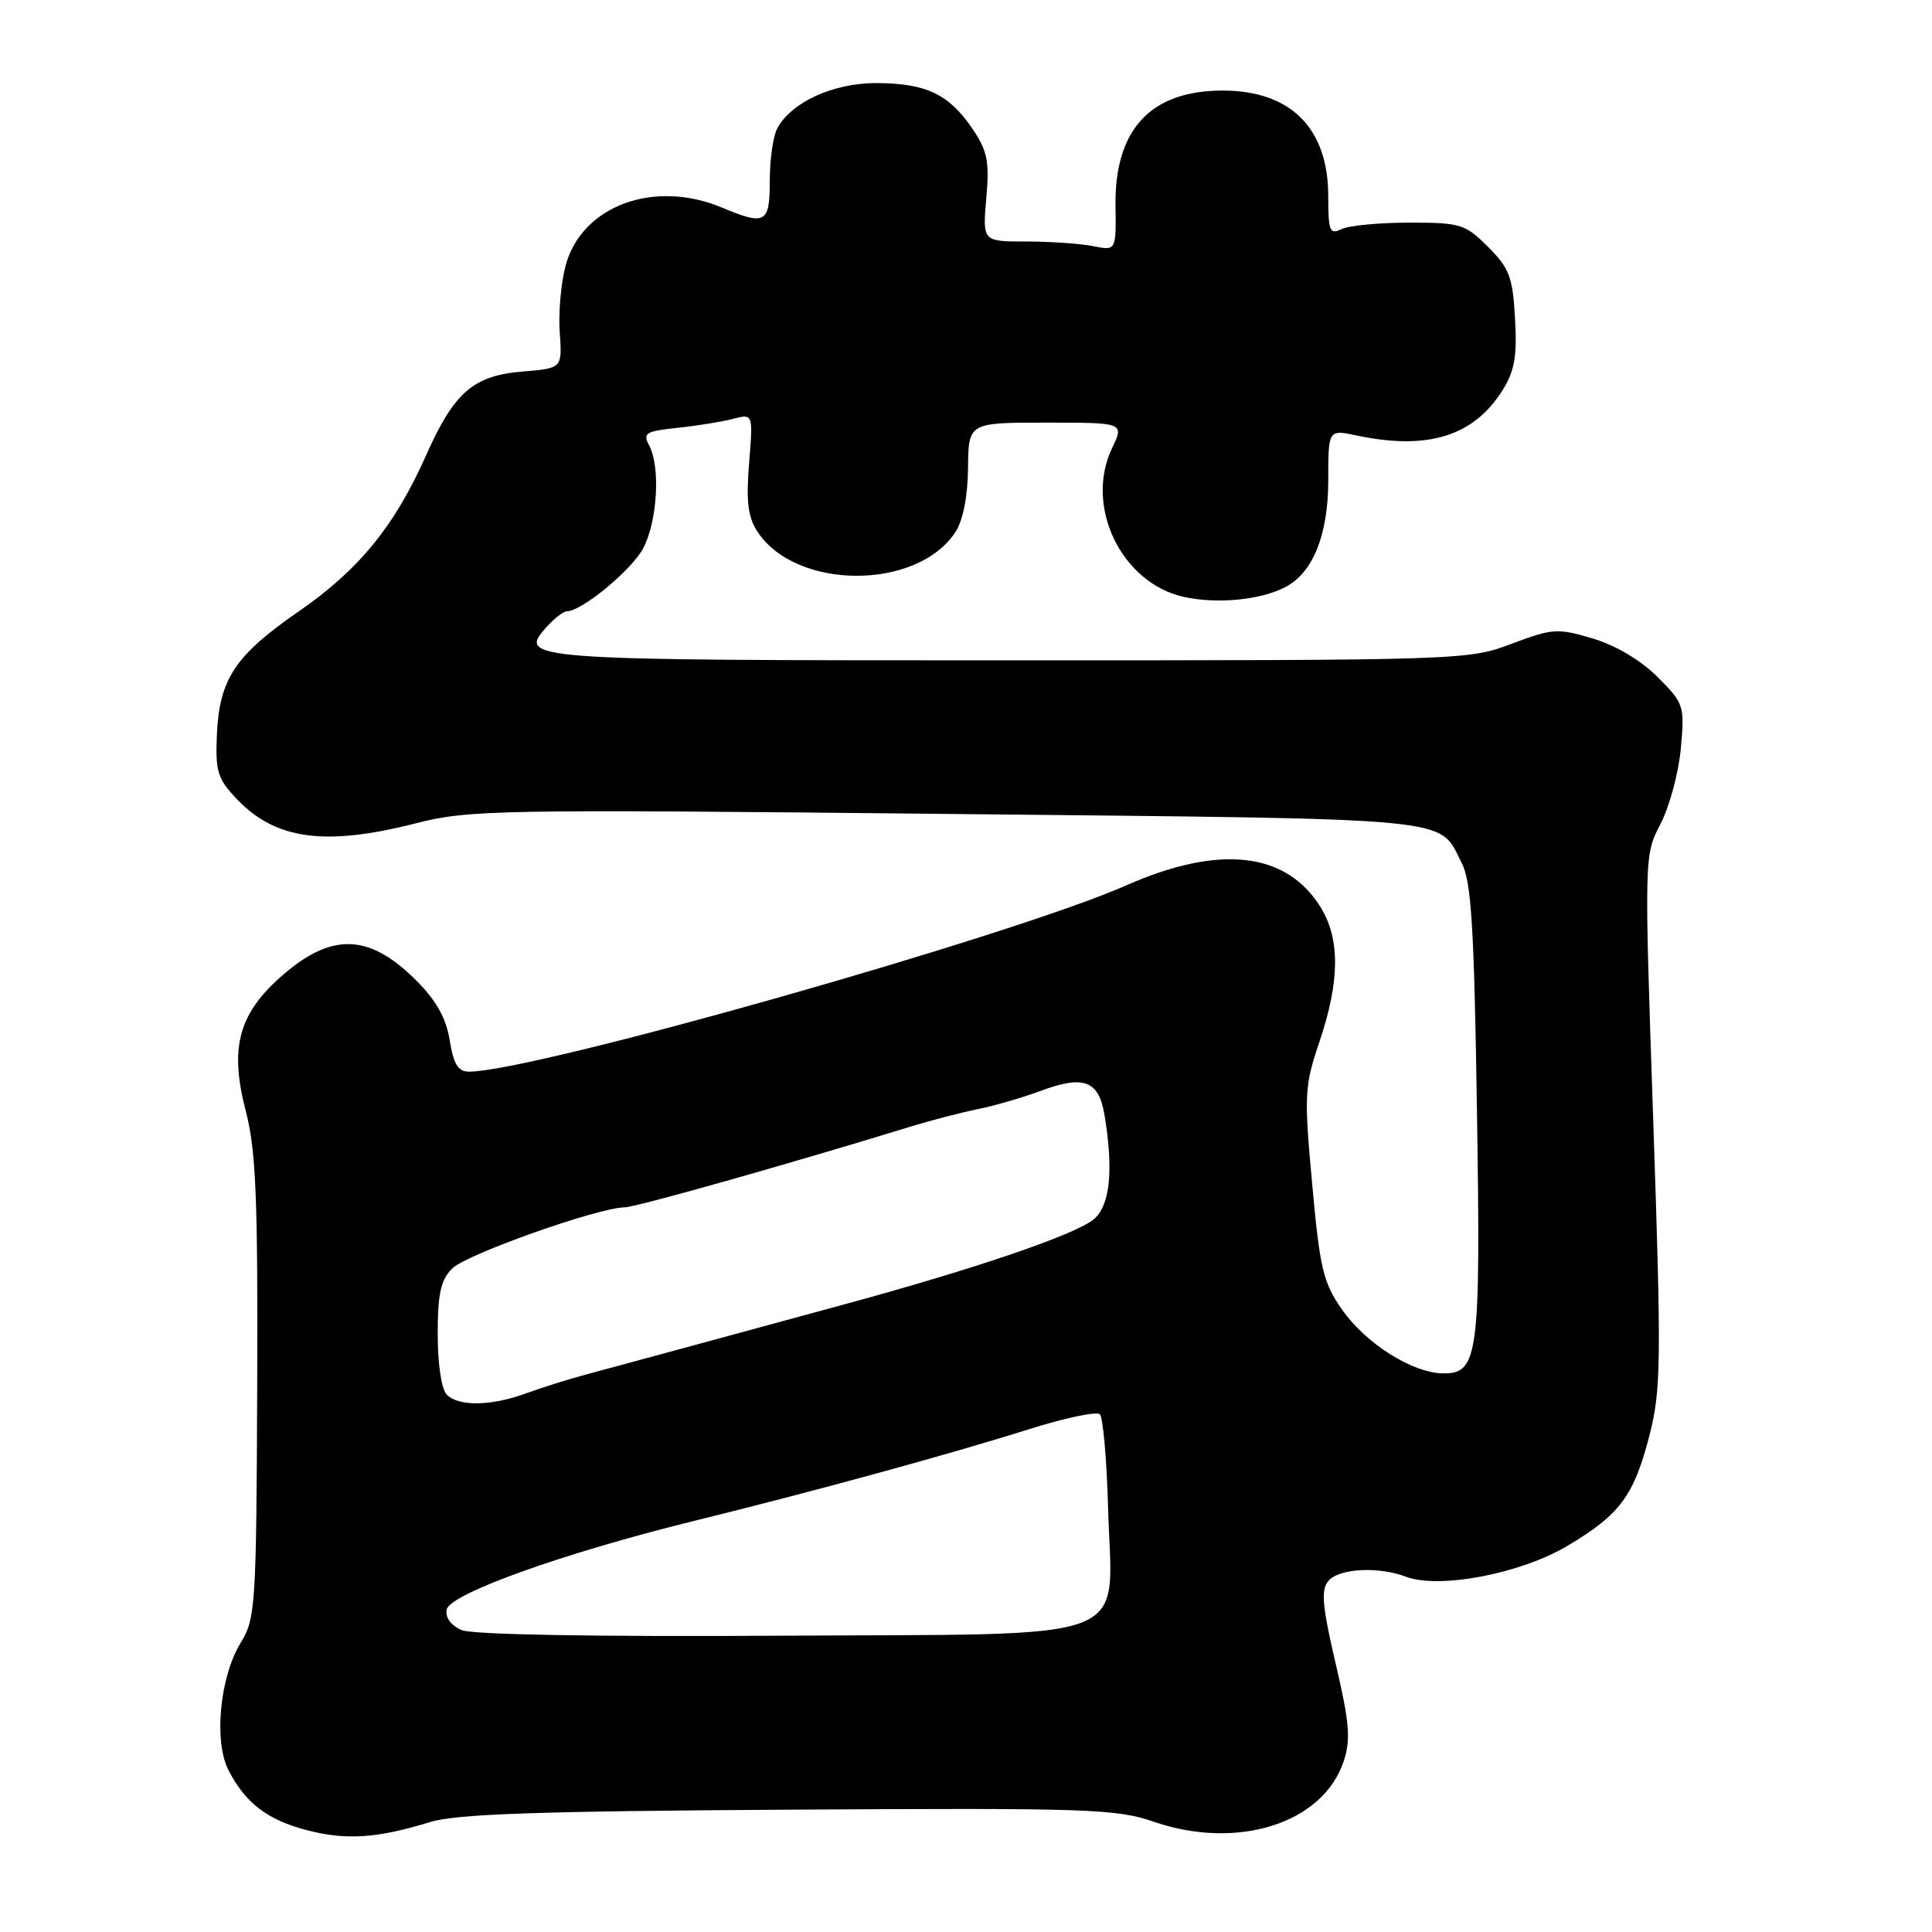 <?xml version="1.0" encoding="UTF-8" standalone="no"?>
<!DOCTYPE svg PUBLIC "-//W3C//DTD SVG 1.1//EN" "http://www.w3.org/Graphics/SVG/1.1/DTD/svg11.dtd" >
<svg xmlns="http://www.w3.org/2000/svg" xmlns:xlink="http://www.w3.org/1999/xlink" version="1.1" viewBox="0 0 256 256">
 <g >
 <path fill="currentColor"
d=" M 57.00 241.43 C 60.48 240.36 71.29 239.99 104.50 239.79 C 144.12 239.55 147.92 239.68 152.85 241.38 C 163.98 245.22 175.32 241.61 178.05 233.36 C 179.00 230.46 178.82 228.28 176.98 220.43 C 175.21 212.84 175.01 210.69 176.01 209.49 C 177.40 207.82 182.63 207.53 186.29 208.92 C 190.68 210.59 201.49 208.53 207.68 204.84 C 214.70 200.67 216.53 198.18 218.61 190.00 C 220.10 184.11 220.14 180.22 219.06 148.41 C 217.87 113.32 217.87 113.32 220.03 109.17 C 221.21 106.89 222.43 102.39 222.72 99.17 C 223.23 93.49 223.14 93.21 219.63 89.70 C 217.42 87.49 214.09 85.51 211.04 84.60 C 206.37 83.22 205.72 83.26 200.28 85.31 C 194.57 87.47 193.79 87.50 133.80 87.50 C 69.30 87.50 68.48 87.44 72.48 83.02 C 73.49 81.91 74.67 81.00 75.11 81.00 C 77.07 81.00 83.66 75.57 85.21 72.68 C 87.10 69.15 87.54 61.87 86.02 59.03 C 85.14 57.39 85.54 57.14 89.77 56.69 C 92.37 56.42 95.69 55.88 97.14 55.50 C 99.79 54.81 99.79 54.81 99.26 61.37 C 98.85 66.45 99.10 68.51 100.37 70.45 C 105.46 78.22 121.52 78.25 126.60 70.50 C 127.61 68.95 128.23 65.78 128.27 62.02 C 128.32 56.00 128.32 56.00 138.65 56.00 C 148.97 56.00 148.97 56.00 147.35 59.39 C 143.68 67.08 148.58 77.25 156.85 79.09 C 161.24 80.06 166.99 79.52 170.30 77.80 C 173.96 75.92 175.99 70.88 176.00 63.70 C 176.00 56.91 176.00 56.91 179.75 57.70 C 189.16 59.70 195.27 57.81 199.10 51.70 C 200.69 49.16 201.04 47.20 200.75 42.22 C 200.45 36.72 200.00 35.54 197.18 32.72 C 194.15 29.69 193.55 29.50 186.73 29.50 C 182.75 29.50 178.71 29.89 177.75 30.36 C 176.20 31.12 176.00 30.63 176.00 26.01 C 176.00 16.98 171.03 12.00 162.00 12.00 C 152.45 12.00 147.66 17.17 147.81 27.33 C 147.89 33.23 147.89 33.23 144.82 32.61 C 143.13 32.28 139.15 32.00 135.97 32.00 C 130.19 32.00 130.19 32.00 130.69 26.25 C 131.12 21.35 130.84 19.99 128.82 17.01 C 125.71 12.46 122.69 11.03 116.12 11.01 C 110.39 11.00 104.86 13.53 102.99 17.02 C 102.44 18.04 102.00 21.15 102.00 23.93 C 102.00 29.61 101.44 29.92 95.65 27.50 C 86.64 23.73 77.08 27.28 74.95 35.18 C 74.33 37.47 73.98 41.47 74.17 44.07 C 74.50 48.80 74.50 48.80 69.24 49.23 C 62.71 49.77 60.17 51.98 56.46 60.33 C 52.32 69.66 47.58 75.48 39.66 80.96 C 31.14 86.84 29.07 89.96 28.74 97.35 C 28.53 102.26 28.82 103.21 31.44 105.94 C 36.55 111.27 43.12 112.15 55.06 109.10 C 62.12 107.30 65.69 107.23 125.60 107.85 C 194.32 108.56 190.50 108.19 193.69 114.36 C 194.96 116.82 195.33 122.80 195.70 146.94 C 196.21 179.52 195.90 182.01 191.27 181.98 C 187.19 181.96 180.97 178.04 177.80 173.49 C 175.33 169.96 174.88 168.05 173.87 156.89 C 172.78 144.98 172.84 143.94 174.86 137.95 C 177.52 130.07 177.58 124.46 175.04 120.30 C 170.52 112.88 161.62 111.85 149.25 117.31 C 134.01 124.03 70.62 142.00 62.14 142.00 C 60.70 142.00 60.10 141.01 59.59 137.85 C 59.12 134.91 57.82 132.59 55.15 129.91 C 48.82 123.58 43.77 123.51 36.98 129.63 C 31.55 134.54 30.43 139.02 32.57 147.23 C 33.92 152.42 34.18 158.73 34.08 183.91 C 33.97 212.72 33.85 214.51 31.91 217.65 C 29.13 222.15 28.30 230.74 30.28 234.57 C 32.54 238.95 35.46 241.17 40.75 242.53 C 45.91 243.86 50.01 243.58 57.00 241.43 Z  M 61.18 216.00 C 59.75 215.39 58.98 214.34 59.19 213.27 C 59.59 211.19 74.69 205.78 92.00 201.52 C 107.80 197.63 125.80 192.71 136.24 189.41 C 141.05 187.89 145.32 186.99 145.74 187.40 C 146.16 187.82 146.65 193.43 146.83 199.87 C 147.34 218.03 151.41 216.45 103.34 216.74 C 78.84 216.89 62.61 216.60 61.18 216.00 Z  M 59.20 184.80 C 58.50 184.10 58.00 180.76 58.00 176.80 C 58.00 171.41 58.40 169.60 59.93 168.07 C 61.80 166.20 79.24 160.02 82.76 159.98 C 84.25 159.96 104.04 154.38 120.50 149.33 C 123.25 148.48 127.30 147.43 129.50 146.98 C 131.70 146.54 135.46 145.45 137.86 144.56 C 143.62 142.41 145.60 143.16 146.36 147.78 C 147.55 154.98 147.10 159.60 145.03 161.48 C 142.80 163.50 129.26 168.12 111.50 172.94 C 104.90 174.73 95.45 177.30 90.50 178.65 C 85.55 180.00 79.70 181.58 77.50 182.17 C 75.30 182.76 71.80 183.86 69.73 184.62 C 65.09 186.32 60.79 186.39 59.20 184.80 Z "/>
</g>
</svg>
